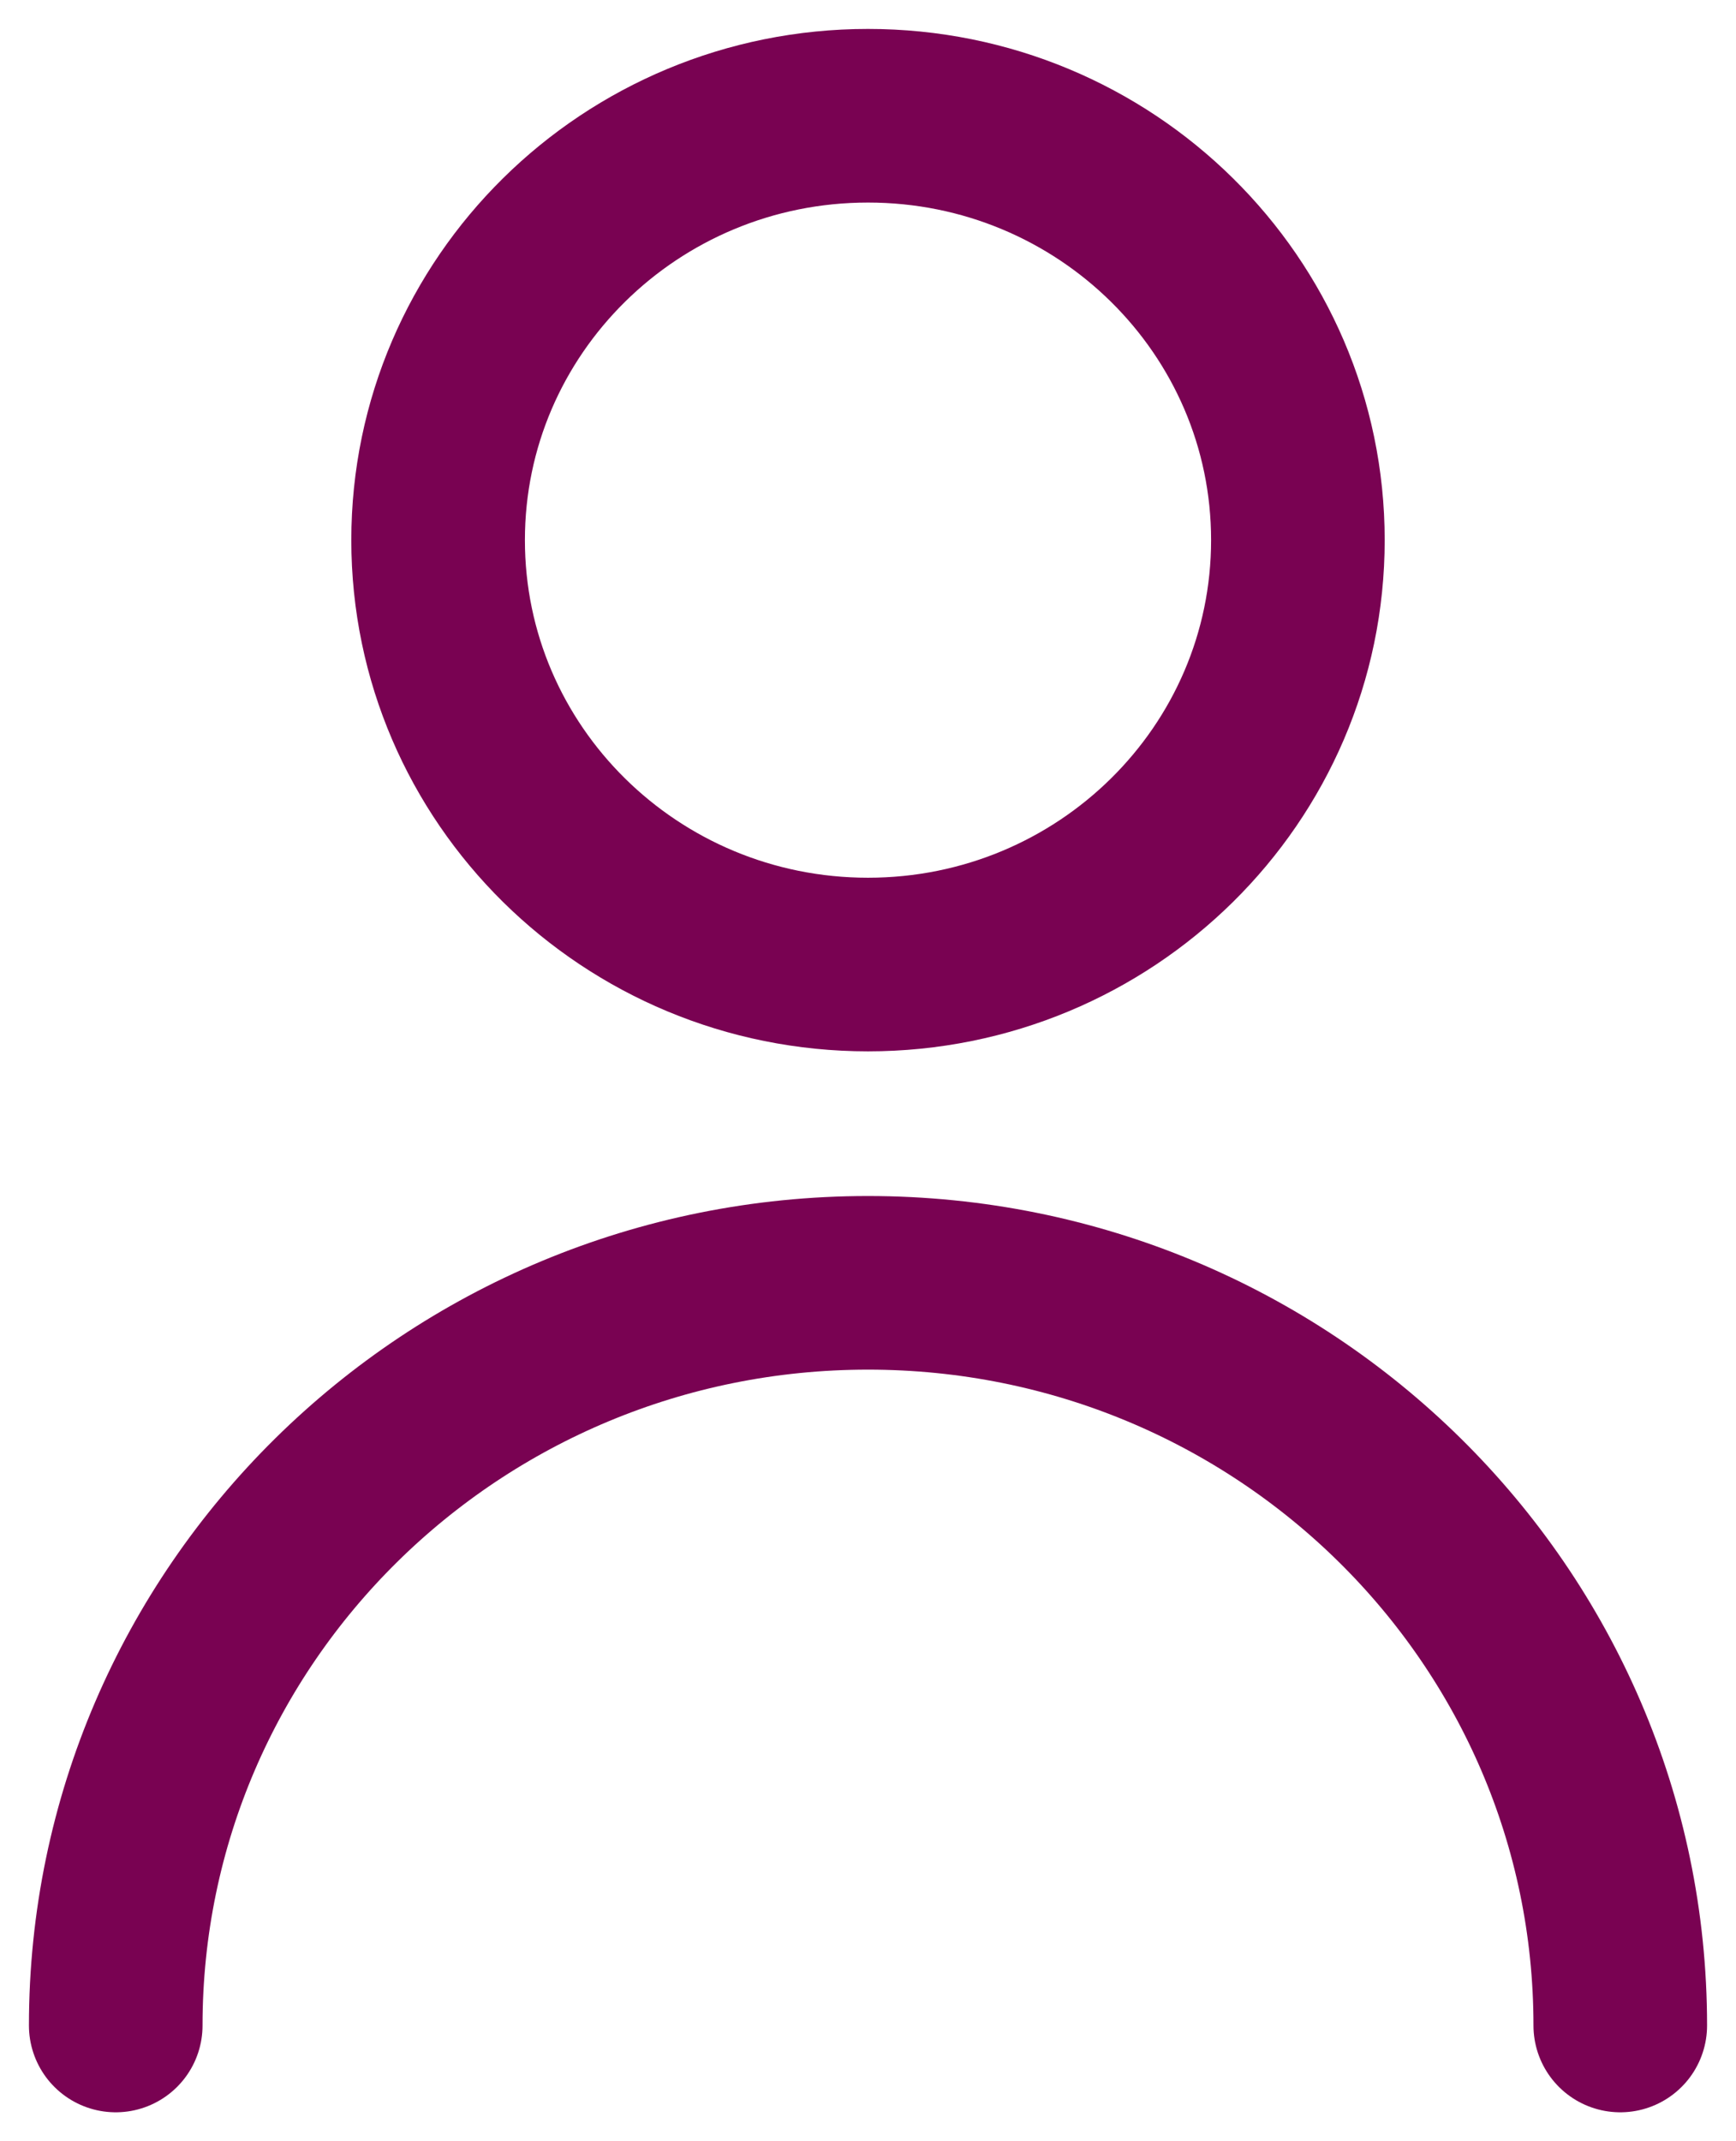 <svg width="30" height="37" viewBox="0 0 30 37" fill="none" xmlns="http://www.w3.org/2000/svg">
<path d="M2 35C2 27.912 7.82 22.167 15 22.167C22.18 22.167 28 27.912 28 35M22.429 9.333C22.429 13.383 19.103 16.667 15 16.667C10.897 16.667 7.571 13.383 7.571 9.333C7.571 5.283 10.897 2 15 2C19.103 2 22.429 5.283 22.429 9.333Z" stroke="#790252" stroke-width="3" stroke-linecap="round" stroke-linejoin="round"/>
</svg>

